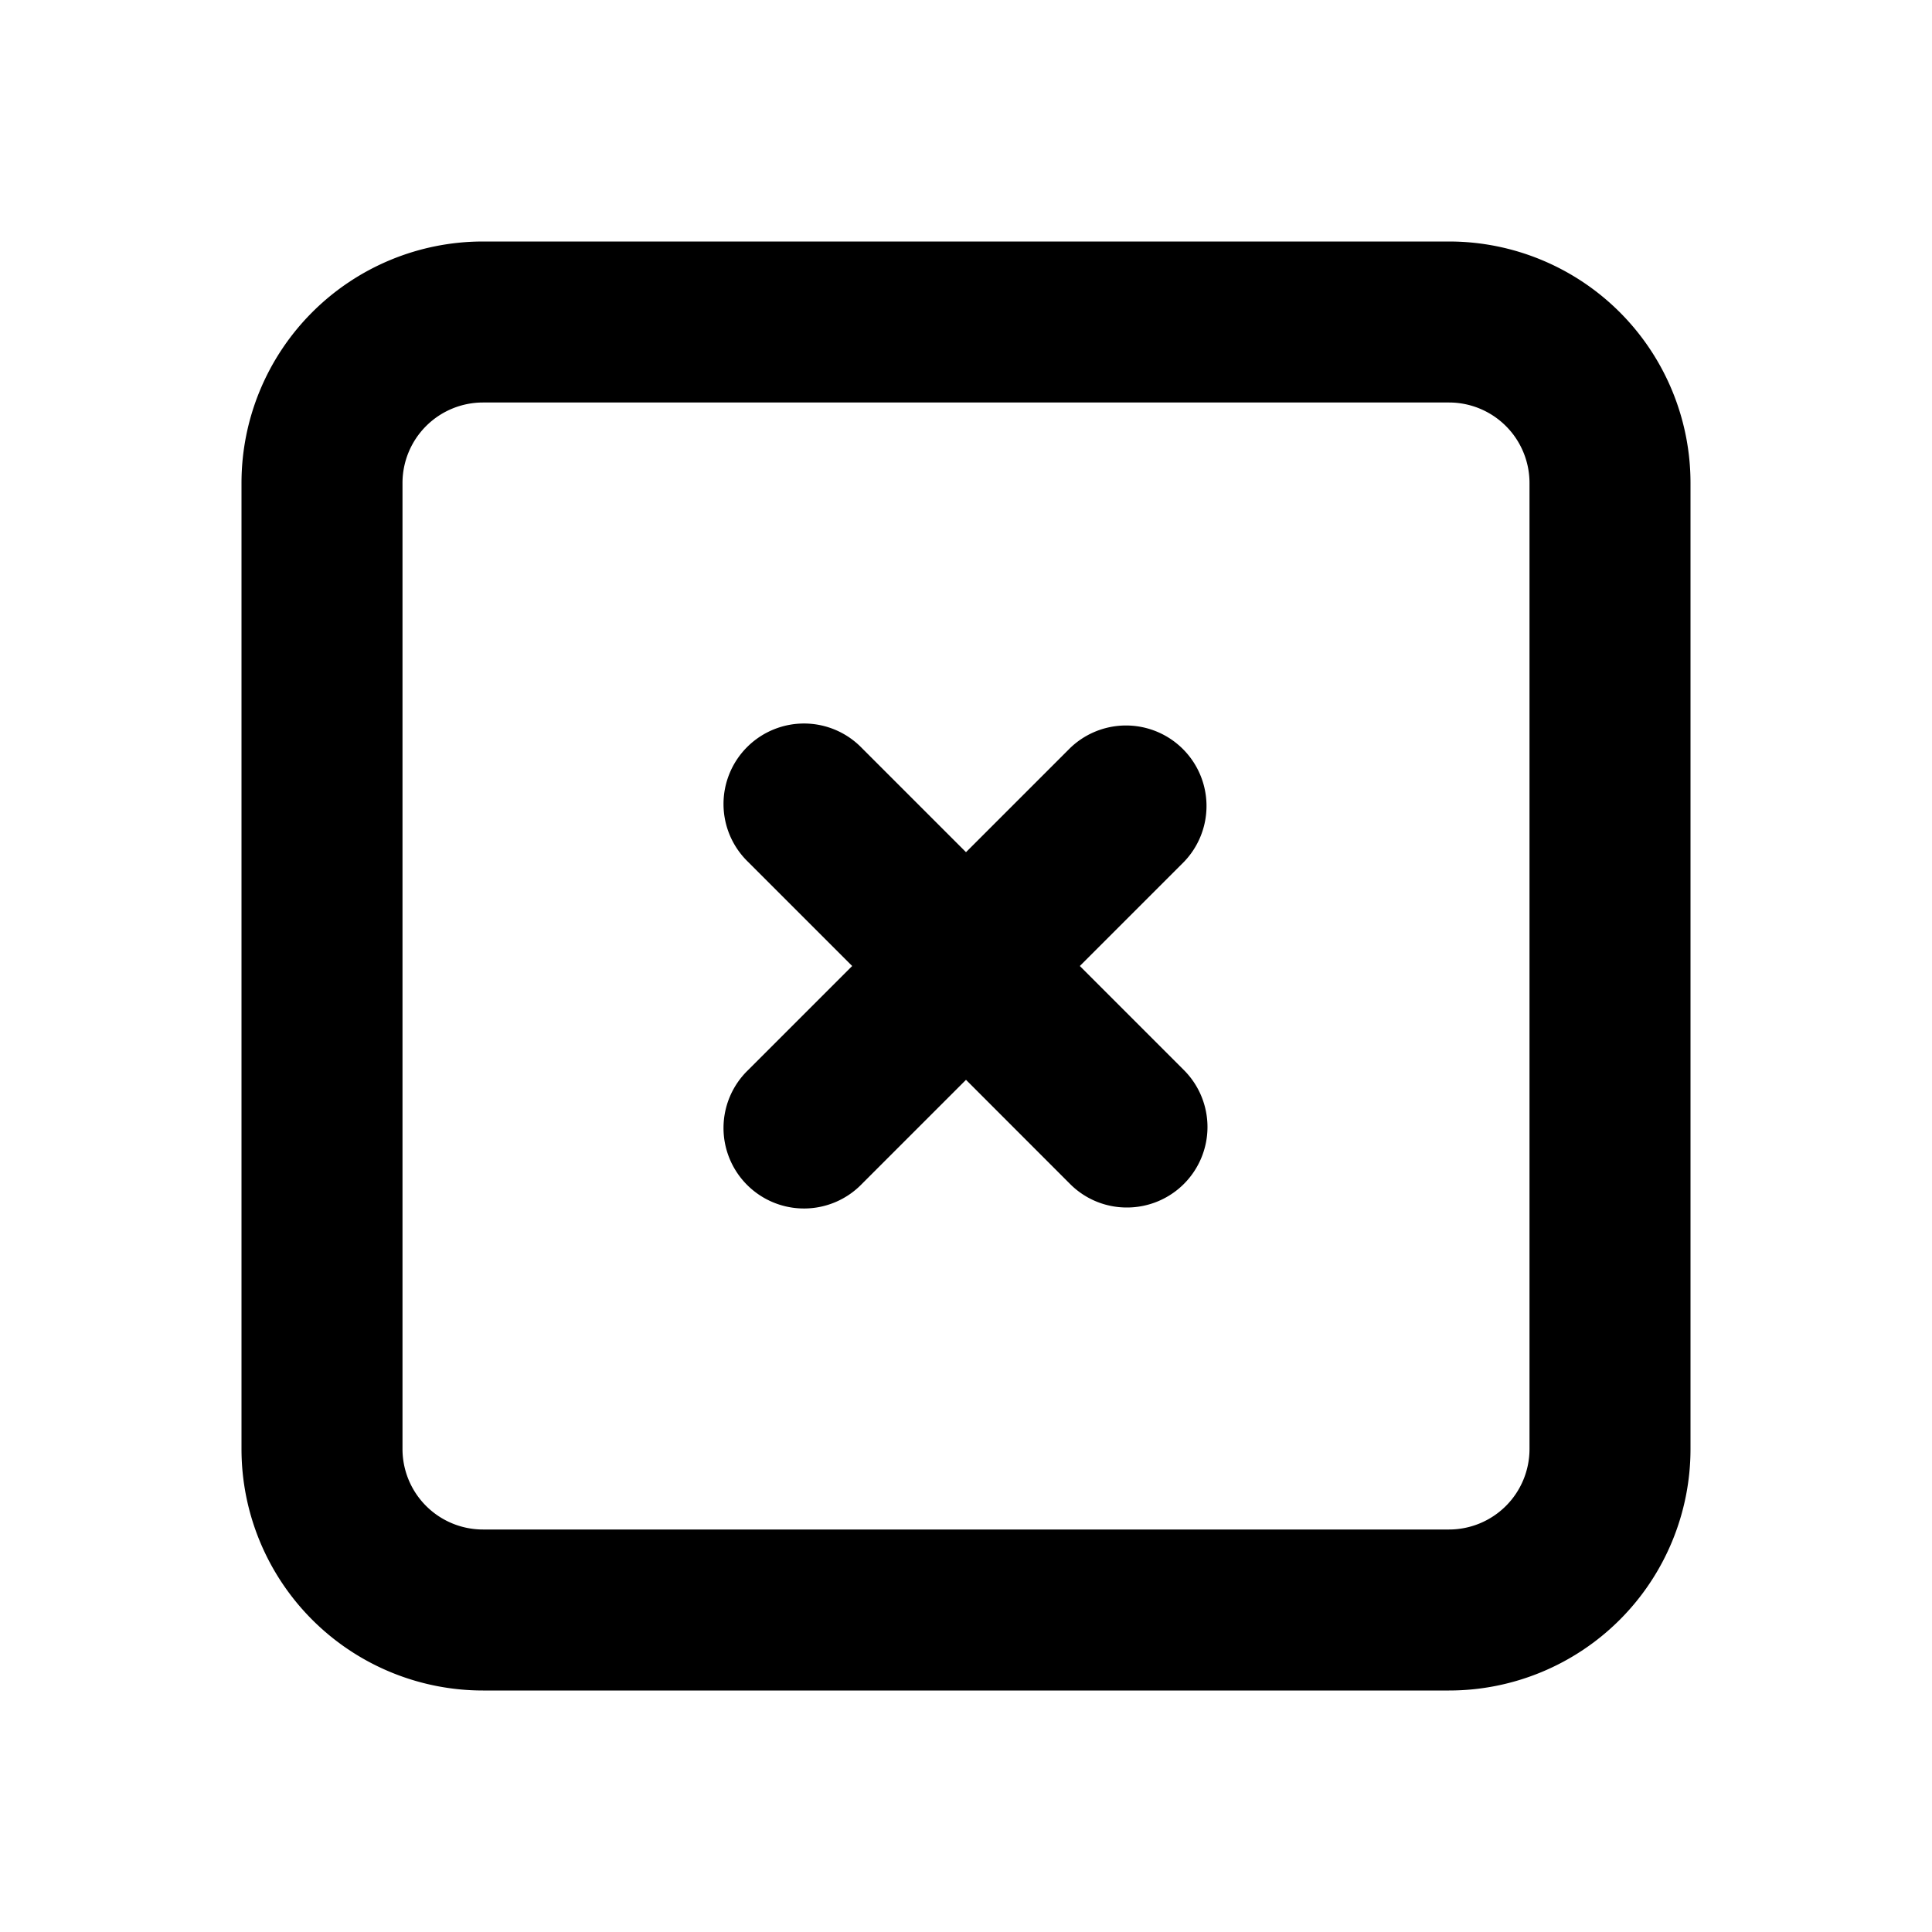 <svg id="Icons_Close_Square" data-name="Icons / Close / Square" xmlns="http://www.w3.org/2000/svg" xmlns:xlink="http://www.w3.org/1999/xlink" width="24" height="24" viewBox="0 0 24 24">
  <defs>
    <clipPath id="clip-path">
      <path id="Color" d="M15,18H3a3,3,0,0,1-3-3V3A3,3,0,0,1,3,0H15a3,3,0,0,1,3,3V15A3,3,0,0,1,15,18ZM3,2A1,1,0,0,0,2,3V15a1,1,0,0,0,1,1H15a1,1,0,0,0,1-1V3a1,1,0,0,0-1-1Zm8,10a.993.993,0,0,1-.707-.292L9,10.414,7.707,11.707a1,1,0,1,1-1.414-1.414L7.586,9,6.293,7.707A1,1,0,1,1,7.707,6.293L9,7.586l1.293-1.293a1,1,0,0,1,1.414,1.414L10.414,9l1.293,1.293A1,1,0,0,1,11,12Z" transform="translate(3 3)"/>
    </clipPath>
  </defs>
  <g id="Group_222" data-name="Group 222">
    <path id="Color-2" data-name="Color" d="M15,18H3a3,3,0,0,1-3-3V3A3,3,0,0,1,3,0H15a3,3,0,0,1,3,3V15A3,3,0,0,1,15,18ZM3,2A1,1,0,0,0,2,3V15a1,1,0,0,0,1,1H15a1,1,0,0,0,1-1V3a1,1,0,0,0-1-1Zm8,10a.993.993,0,0,1-.707-.292L9,10.414,7.707,11.707a1,1,0,1,1-1.414-1.414L7.586,9,6.293,7.707A1,1,0,1,1,7.707,6.293L9,7.586l1.293-1.293a1,1,0,0,1,1.414,1.414L10.414,9l1.293,1.293A1,1,0,0,1,11,12Z" transform="translate(3 3)"/>
  </g>
</svg>
